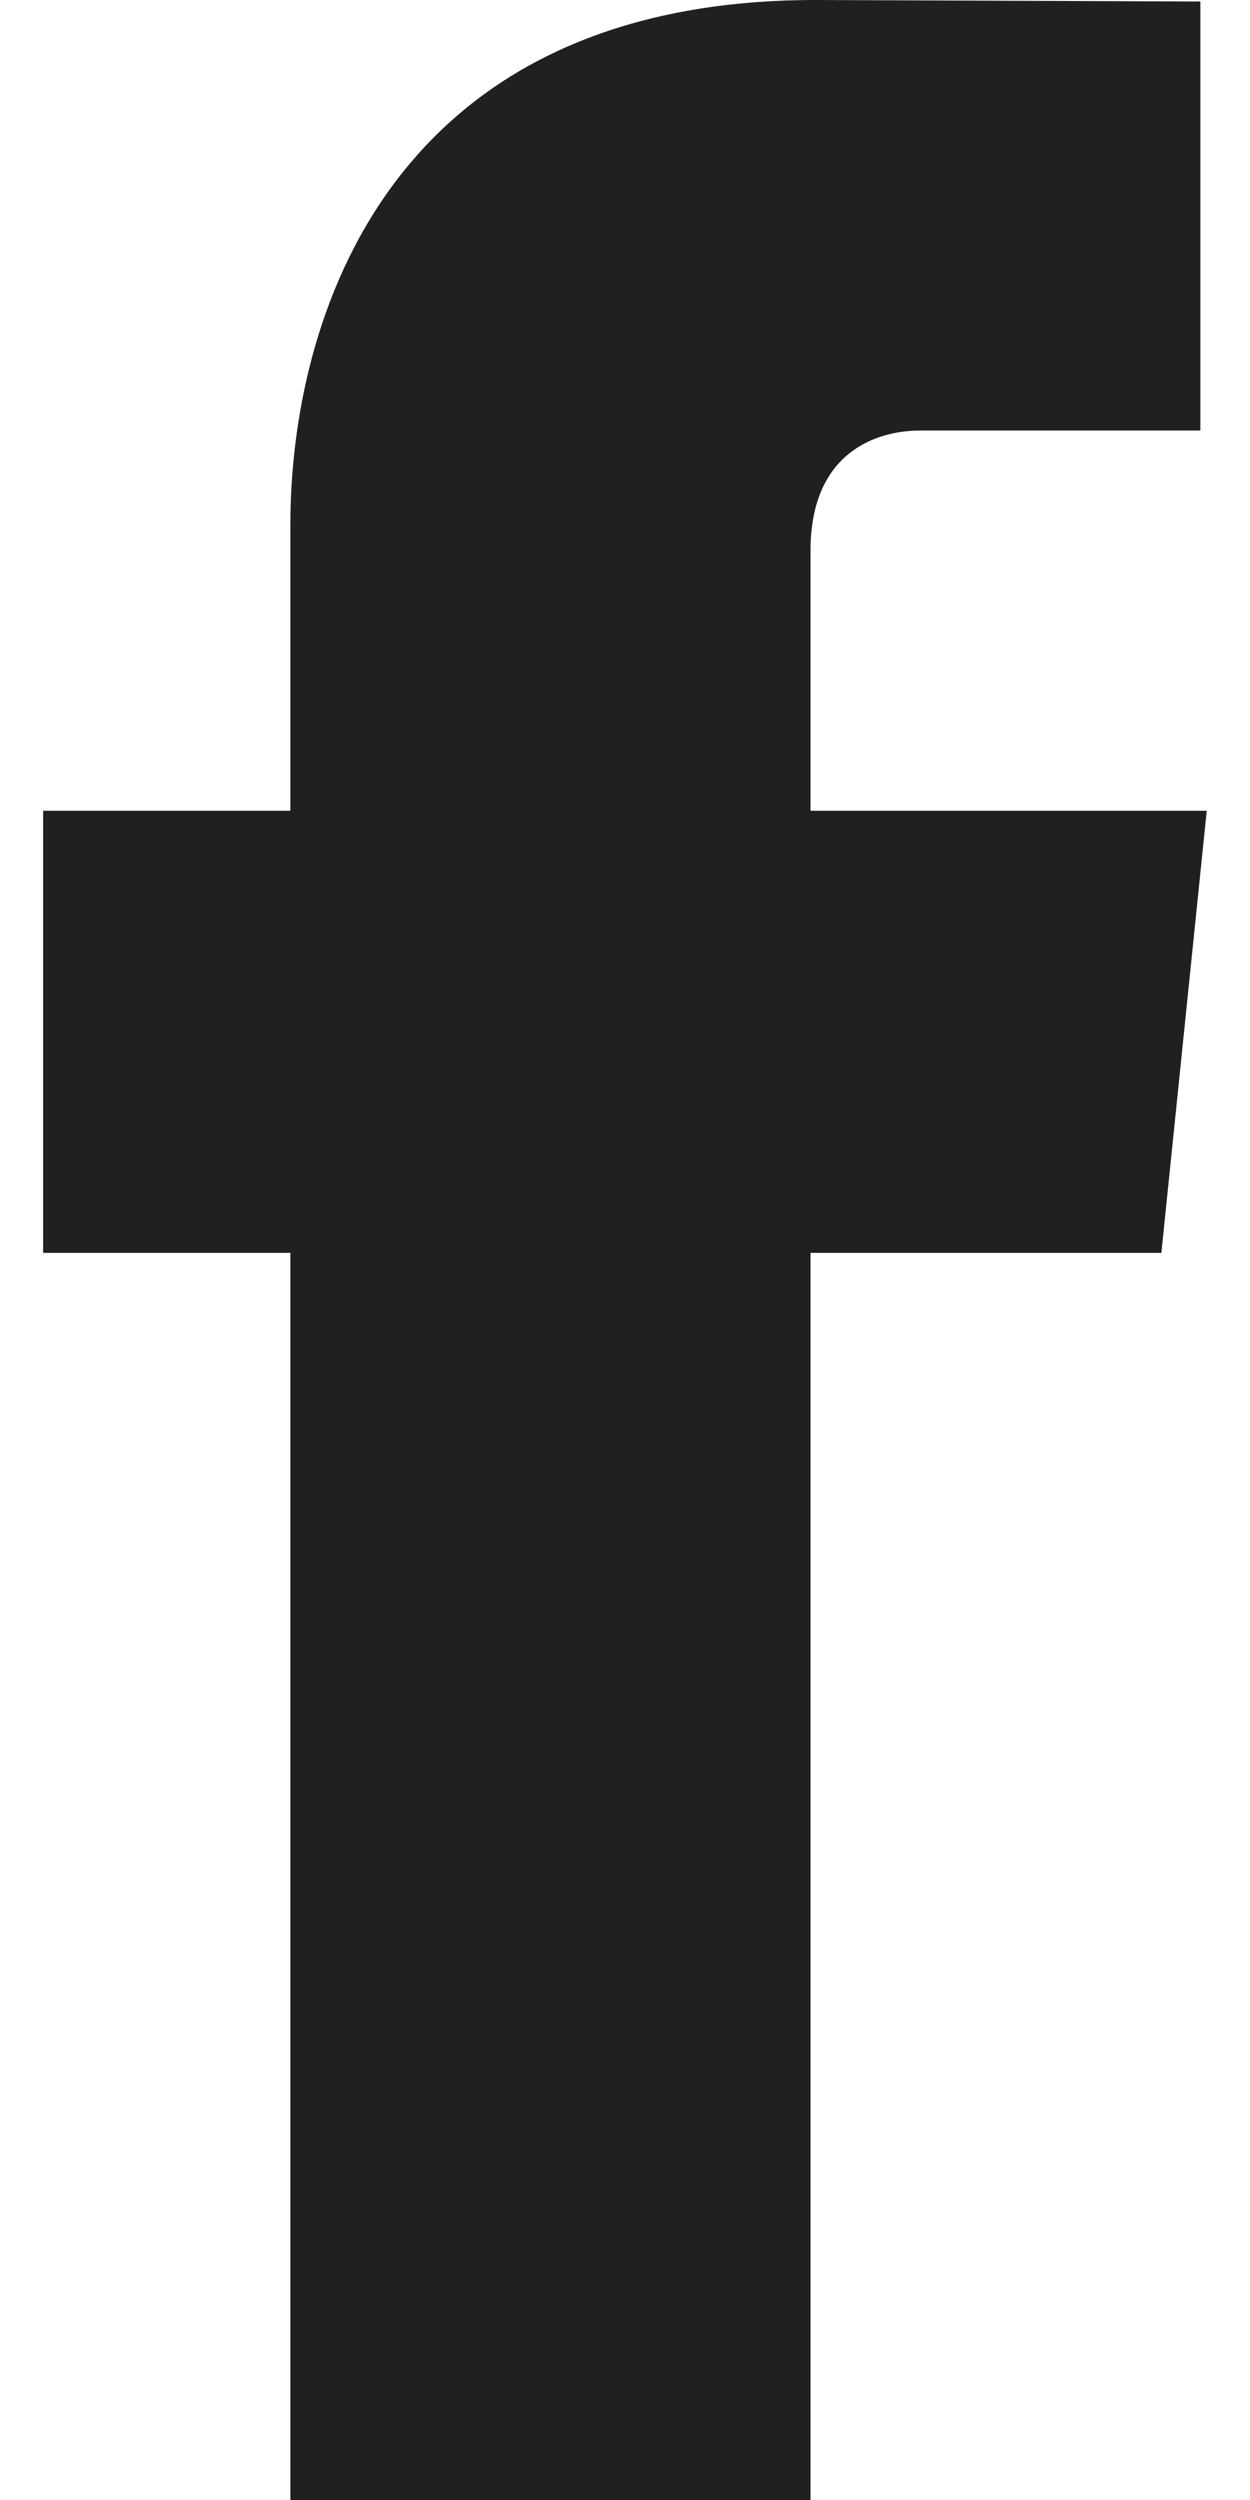 <?xml version="1.0" encoding="utf-8"?>
<!-- Generator: Adobe Illustrator 15.0.0, SVG Export Plug-In . SVG Version: 6.00 Build 0)  -->
<!DOCTYPE svg PUBLIC "-//W3C//DTD SVG 1.1//EN" "http://www.w3.org/Graphics/SVG/1.1/DTD/svg11.dtd">
<svg version="1.1" id="Layer_1" xmlns="http://www.w3.org/2000/svg" xmlns:xlink="http://www.w3.org/1999/xlink" x="0px" y="0px"
	 width="10px" height="20px" viewBox="0 0 10 20" enable-background="new 0 0 10 20" xml:space="preserve">
<title>1F4AC520-C624-43D6-90D4-0401C2953FEC</title>
<desc>Created with sketchtool.</desc>
<g id="Page-1">
	<g id="Style-guide_Mobile" transform="translate(-363, -5703)">
		<g id="_x30_4_x5F_Icons" transform="translate(139, 5149)">
			<g id="SOCIAL" transform="translate(0, 554)">
				<path id="facebook" fill="#202020" d="M233.654,6.486h-3.17V4.407c0-0.781,0.516-0.963,0.881-0.963c0.363,0,2.238,0,2.238,0
					V0.012L230.523,0c-3.421,0-4.2,2.56-4.2,4.198v2.288h-1.978v3.537h1.978c0,4.54,0,10.008,0,10.008h4.161c0,0,0-5.523,0-10.008
					h2.807L233.654,6.486z"/>
			</g>
		</g>
	</g>
</g>
</svg>
